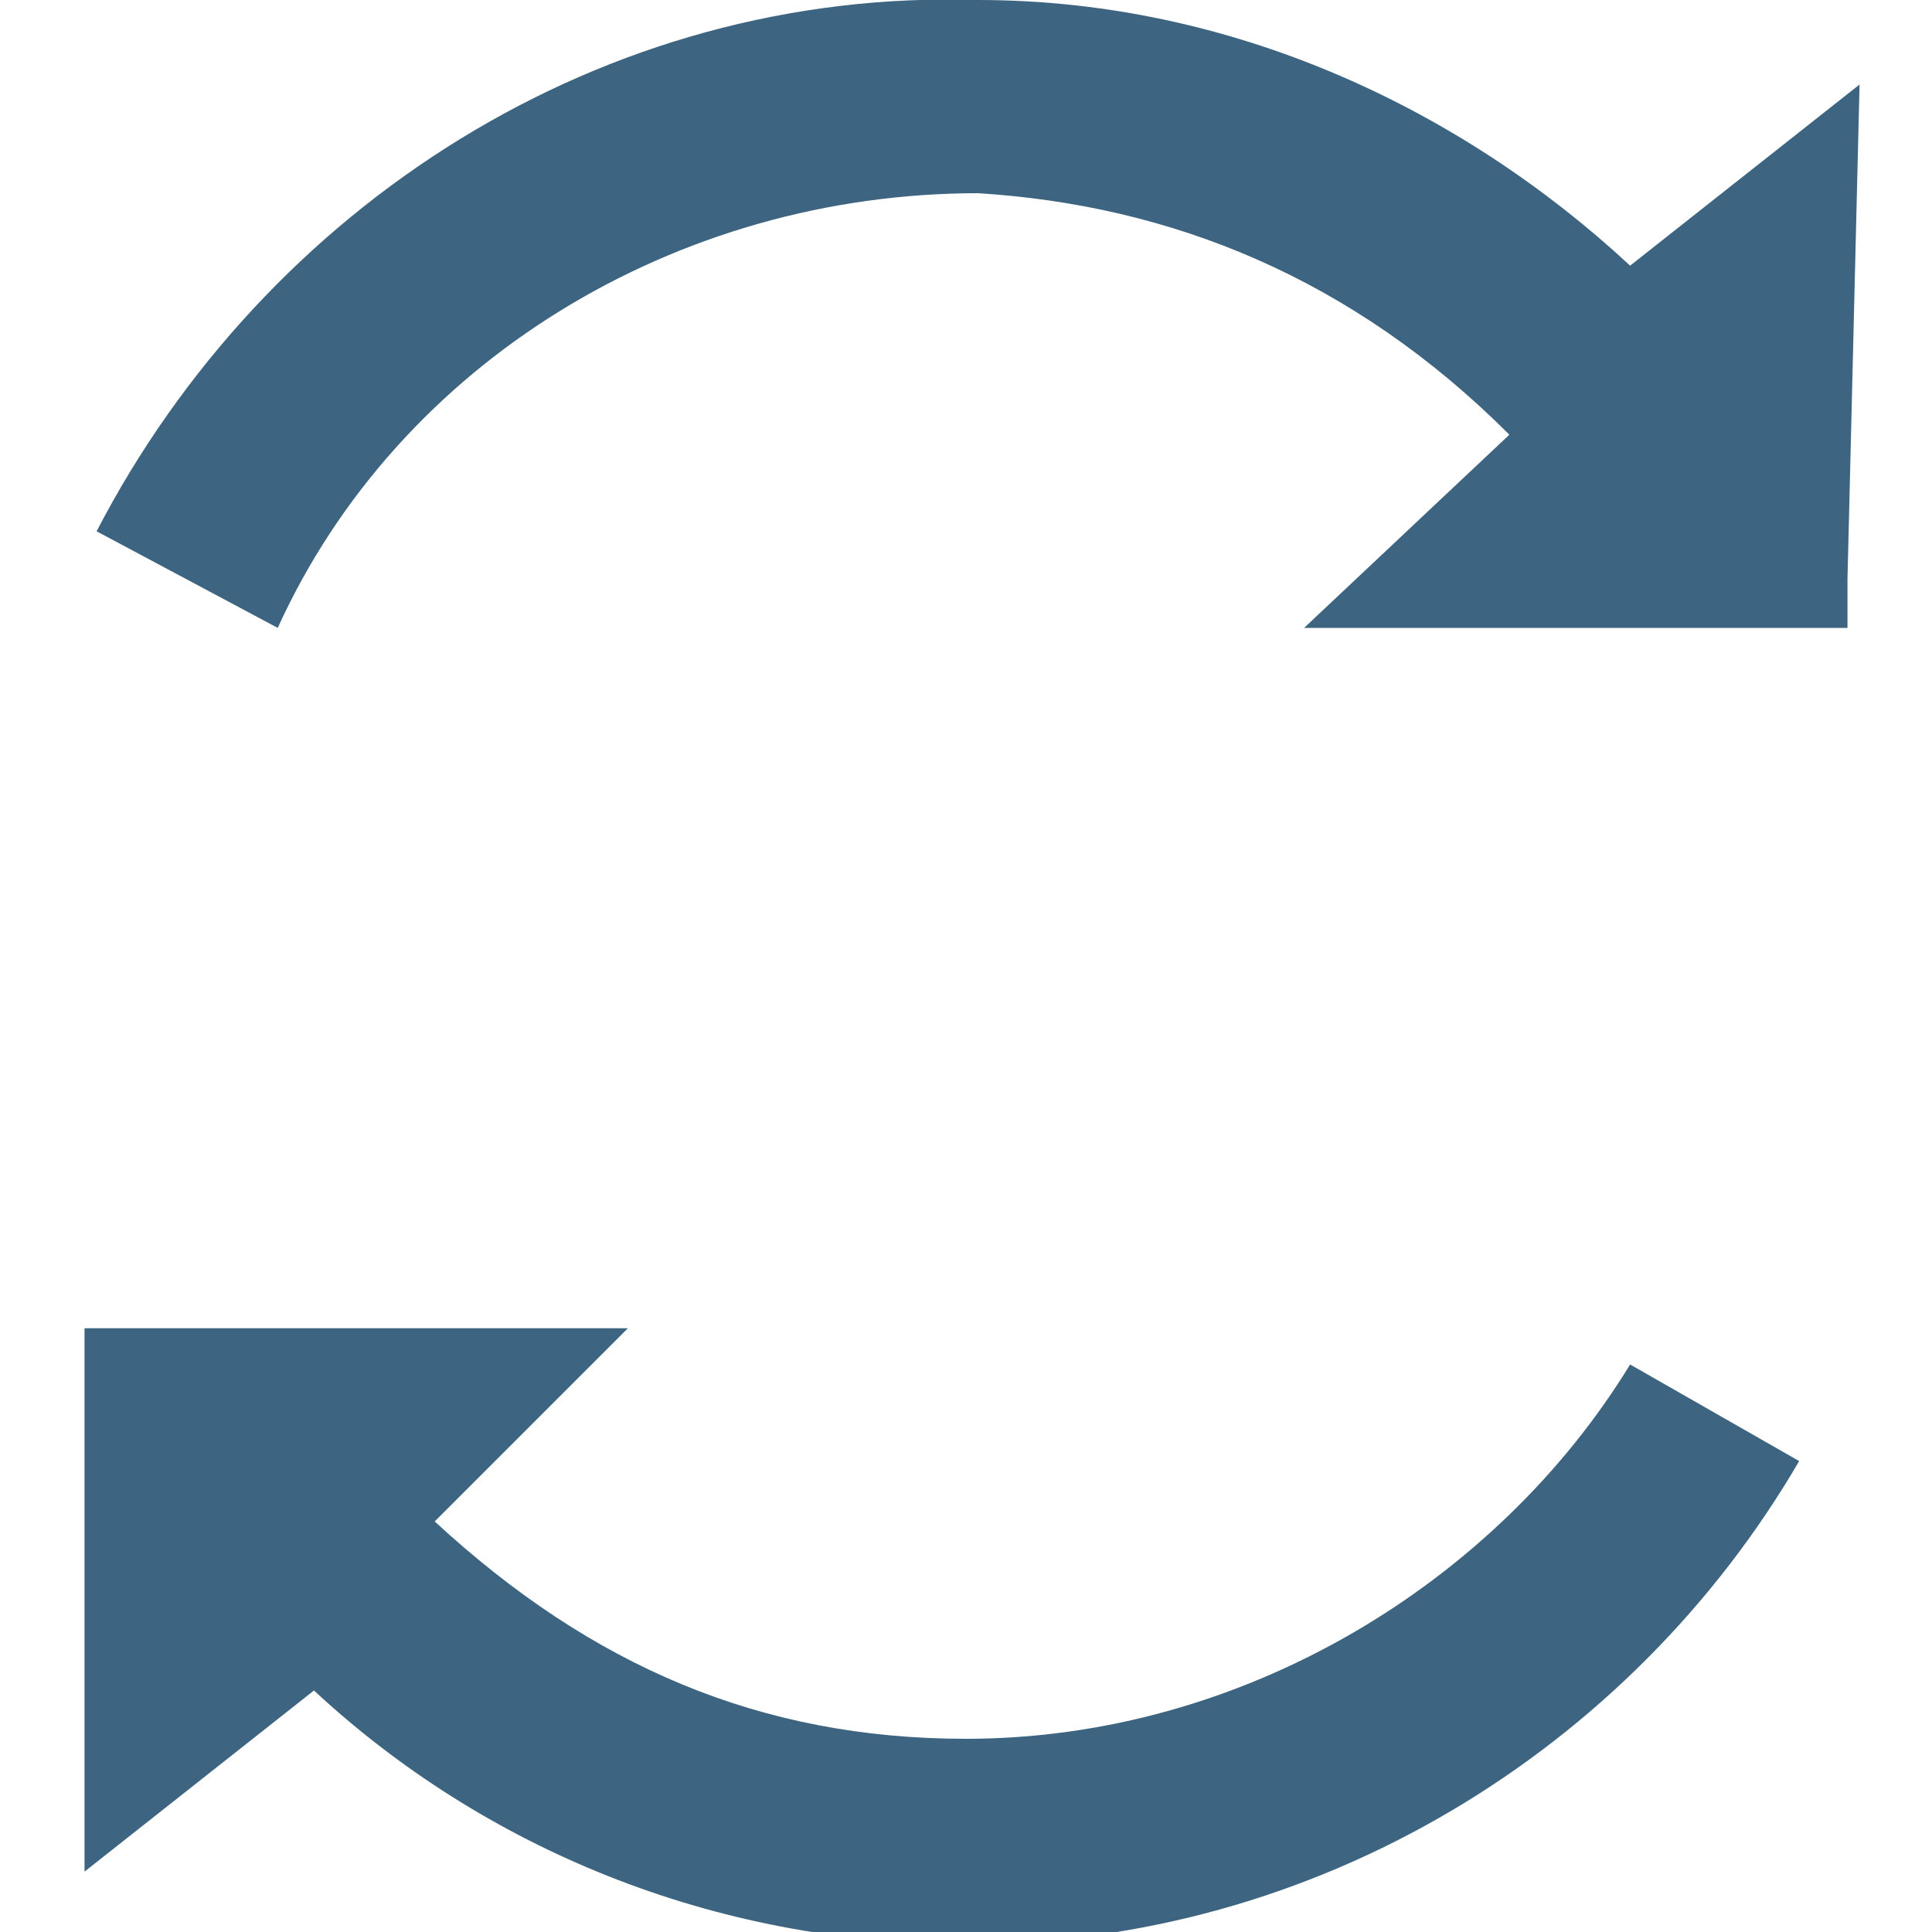 <?xml version="1.0" encoding="utf-8"?>
<!-- Generator: Adobe Illustrator 18.0.0, SVG Export Plug-In . SVG Version: 6.00 Build 0)  -->
<!DOCTYPE svg PUBLIC "-//W3C//DTD SVG 1.1//EN" "http://www.w3.org/Graphics/SVG/1.1/DTD/svg11.dtd">
<svg version="1.1" id="Layer_1" xmlns="http://www.w3.org/2000/svg" xmlns:xlink="http://www.w3.org/1999/xlink" x="0px" y="0px"
	 viewBox="0 0 16 16" enable-background="new 0 0 16 16" xml:space="preserve">
<path fill="#3D6480" d="M8,14.4c2.3,0,4.4-1.3,5.5-3.1l1.4,0.8c-1.4,2.4-4,4-6.9,4c-2.1,0-4-0.8-5.4-2.1l-1.9,1.5v-4.1v-0.4h1.9h2.6
	l-1.6,1.6C4.9,13.8,6.3,14.4,8,14.4z"/>
<path fill="#3D6480" d="M8.1,1.6C5.6,1.6,3.3,3,2.3,5.2L0.8,4.4C2.2,1.7,5-0.1,8.1,0c2.1,0,4,0.9,5.4,2.2l1.9-1.5l-0.1,4.1l0,0.4
	l-1.9,0l-2.6,0l1.7-1.6C11.2,2.3,9.7,1.7,8.1,1.6z"/>
</svg>
